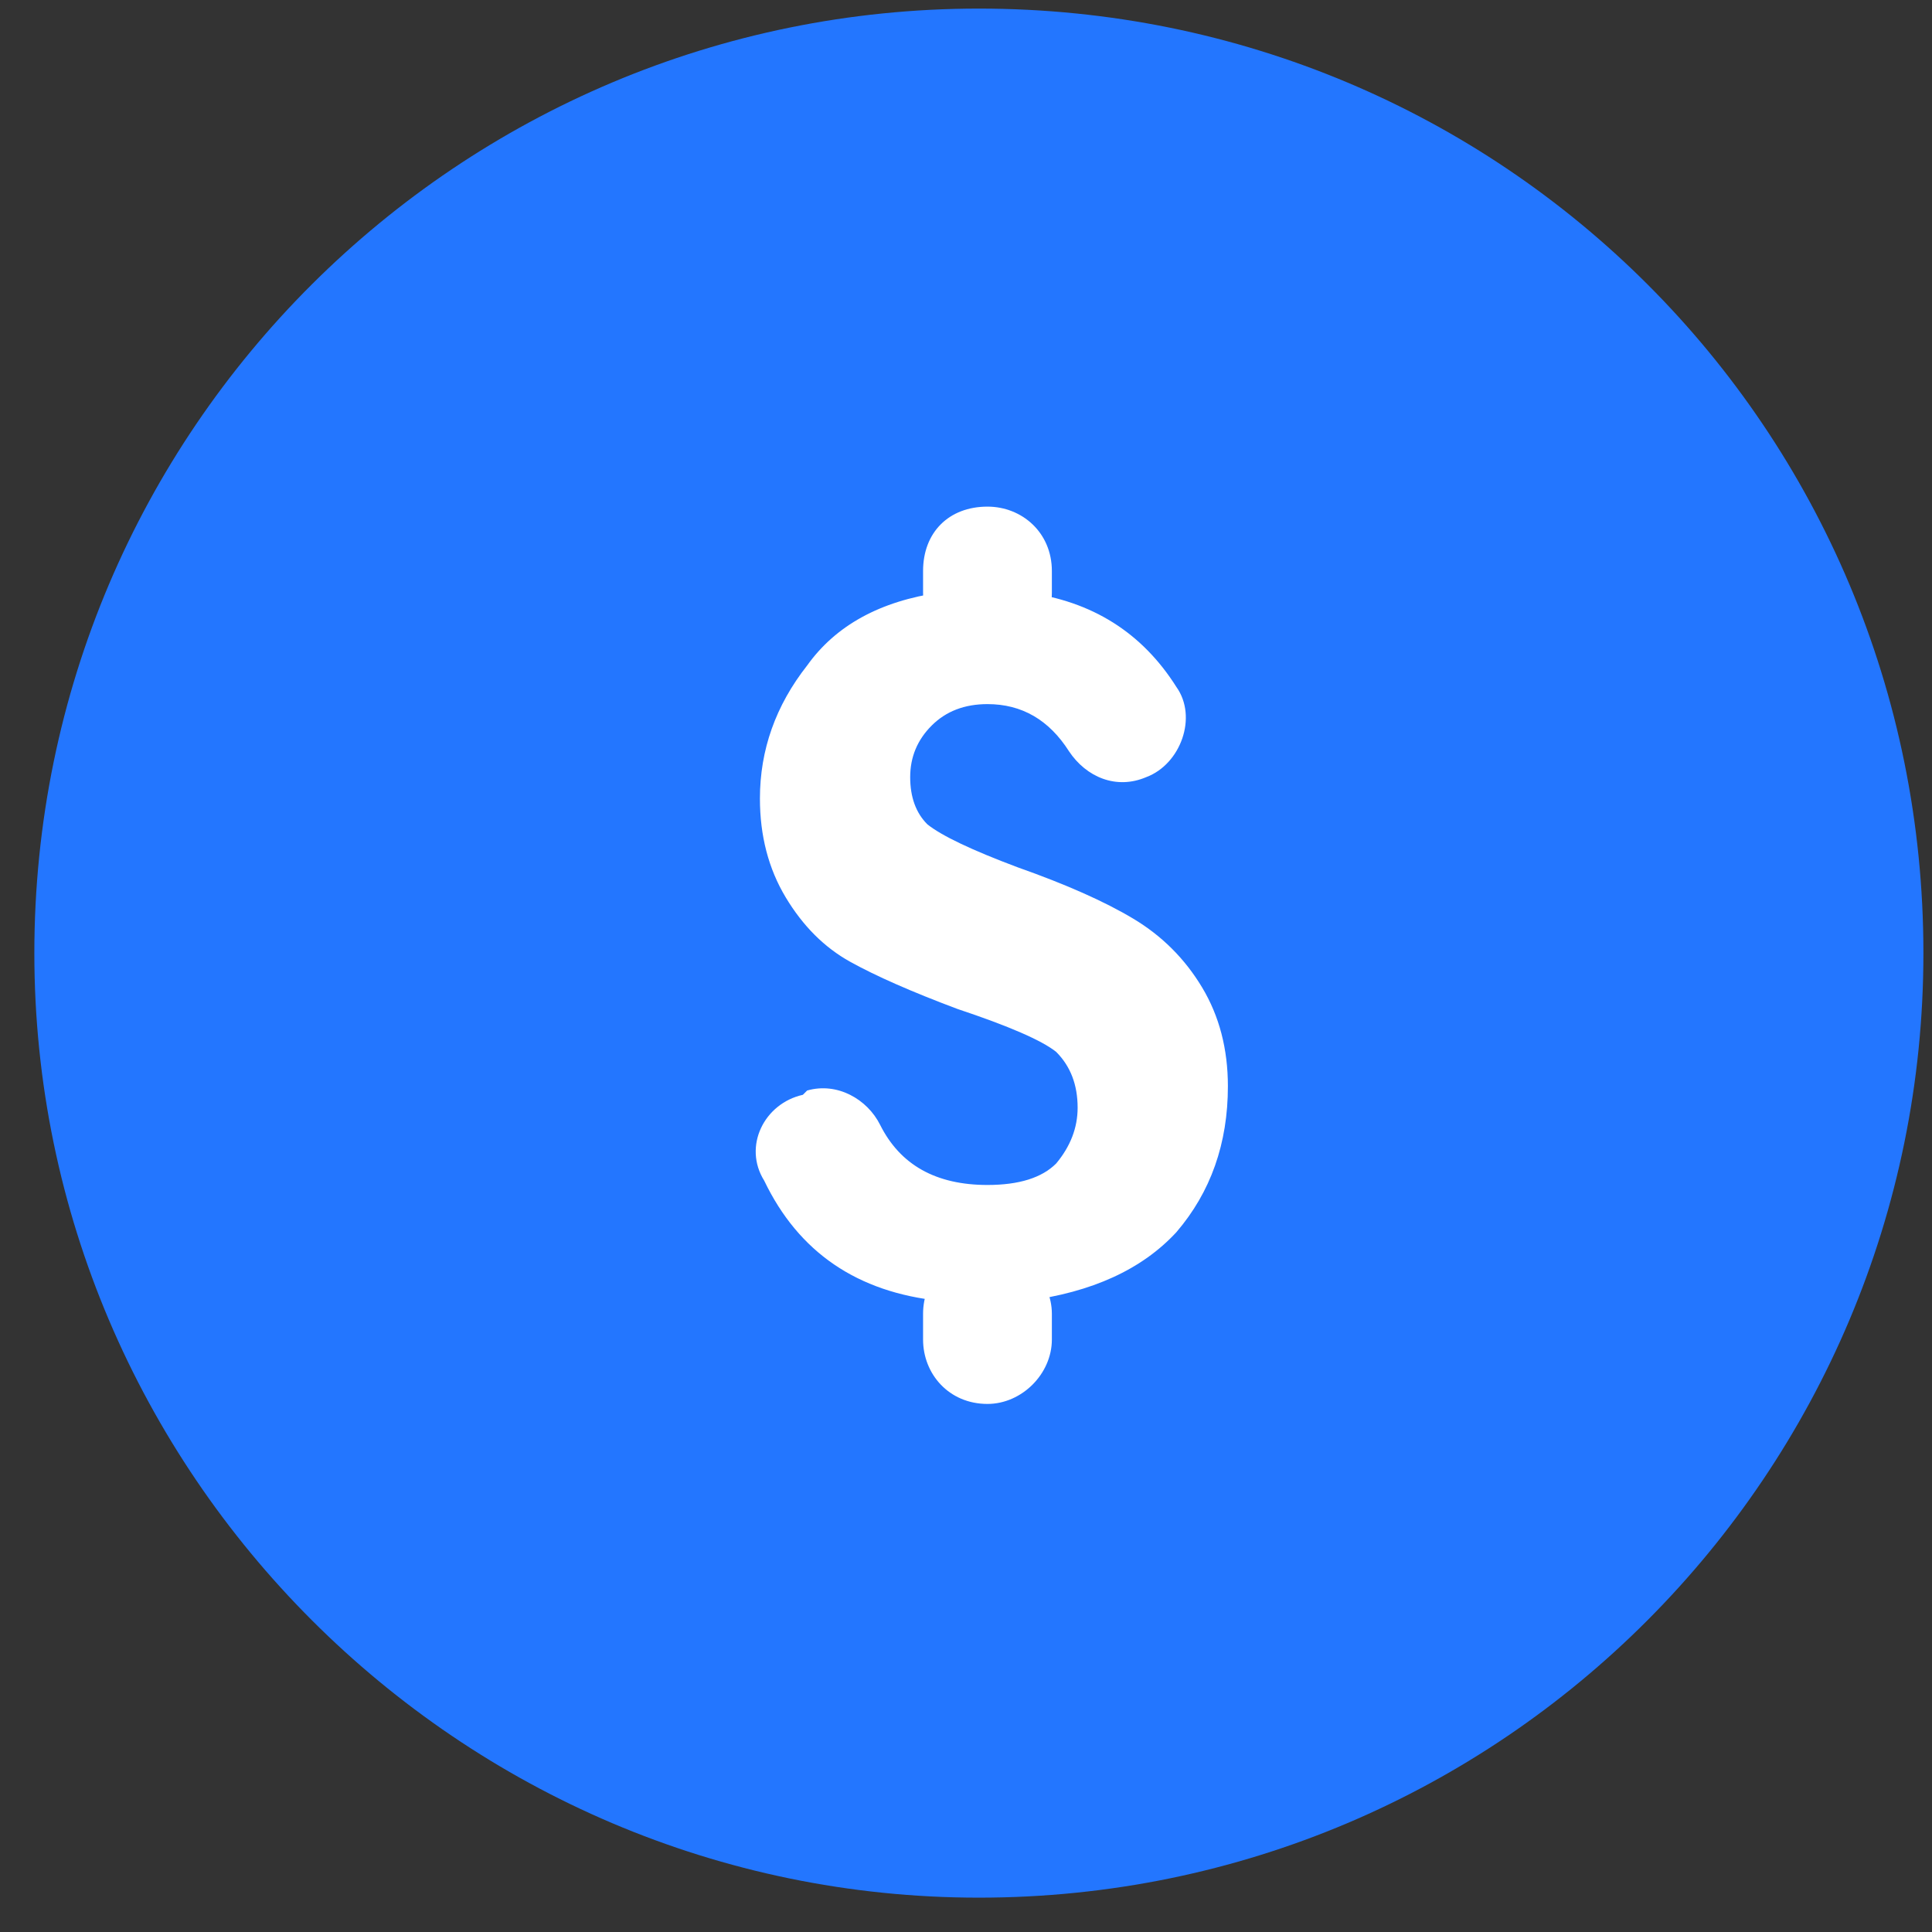 <svg version="1.2" xmlns="http://www.w3.org/2000/svg" viewBox="0 0 45 45" width="45" height="45">
	<rect x="0" y="0" width="45" height="45" fill="#333333" stroke="none"/>
	<title>CIRCLE</title>
	<style>
		.s0 { fill: #2376ff } 
		.s1 { fill: #ffffff } 
	</style>
	<path id="CIRCLE" class="s0" d="m22.8 44.2c-12.1 0-22-9.9-22-22 0-12.2 9.9-22 22-22 12.2 0 22 9.8 22 22 0 12.1-9.8 22-22 22z"/>
	<path id="ICON DOLLAR" class="s1" d="m23.9 13.8q2.3 0.3 3.5 2.2c0.5 0.7 0.1 1.8-0.7 2.1-0.7 0.3-1.4 0-1.8-0.6q-0.7-1.1-1.9-1.1-0.8 0-1.3 0.5-0.5 0.5-0.5 1.2 0 0.7 0.4 1.1 0.5 0.4 2.1 1 1.7 0.6 2.7 1.2 1 0.6 1.6 1.6 0.6 1 0.6 2.3 0 2-1.2 3.4-1.2 1.3-3.5 1.6c0 0-0.6 0.1-1.1 0.1-0.5 0-0.9-0.1-0.9-0.1q-2.9-0.3-4.1-2.8c-0.5-0.8 0-1.8 0.9-2l0.1-0.1c0.7-0.2 1.4 0.2 1.7 0.8q0.7 1.4 2.5 1.4 1.1 0 1.6-0.5 0.5-0.6 0.5-1.3 0-0.8-0.5-1.3-0.5-0.4-2.3-1-1.6-0.6-2.5-1.1-0.9-0.5-1.5-1.5-0.6-1-0.6-2.3 0-1.7 1.1-3.1 1-1.4 3.1-1.7m-0.4-0.5c0-0.9 0.6-1.5 1.5-1.5 0.8 0 1.5 0.6 1.5 1.5v0.5c0 0.9-0.7 1.5-1.5 1.5-0.9 0-1.5-0.6-1.5-1.5zm0 17.3c0-0.8 0.6-1.5 1.5-1.5 0.8 0 1.5 0.7 1.5 1.5v0.6c0 0.8-0.7 1.5-1.5 1.5-0.9 0-1.5-0.7-1.5-1.5z"/>
</svg>